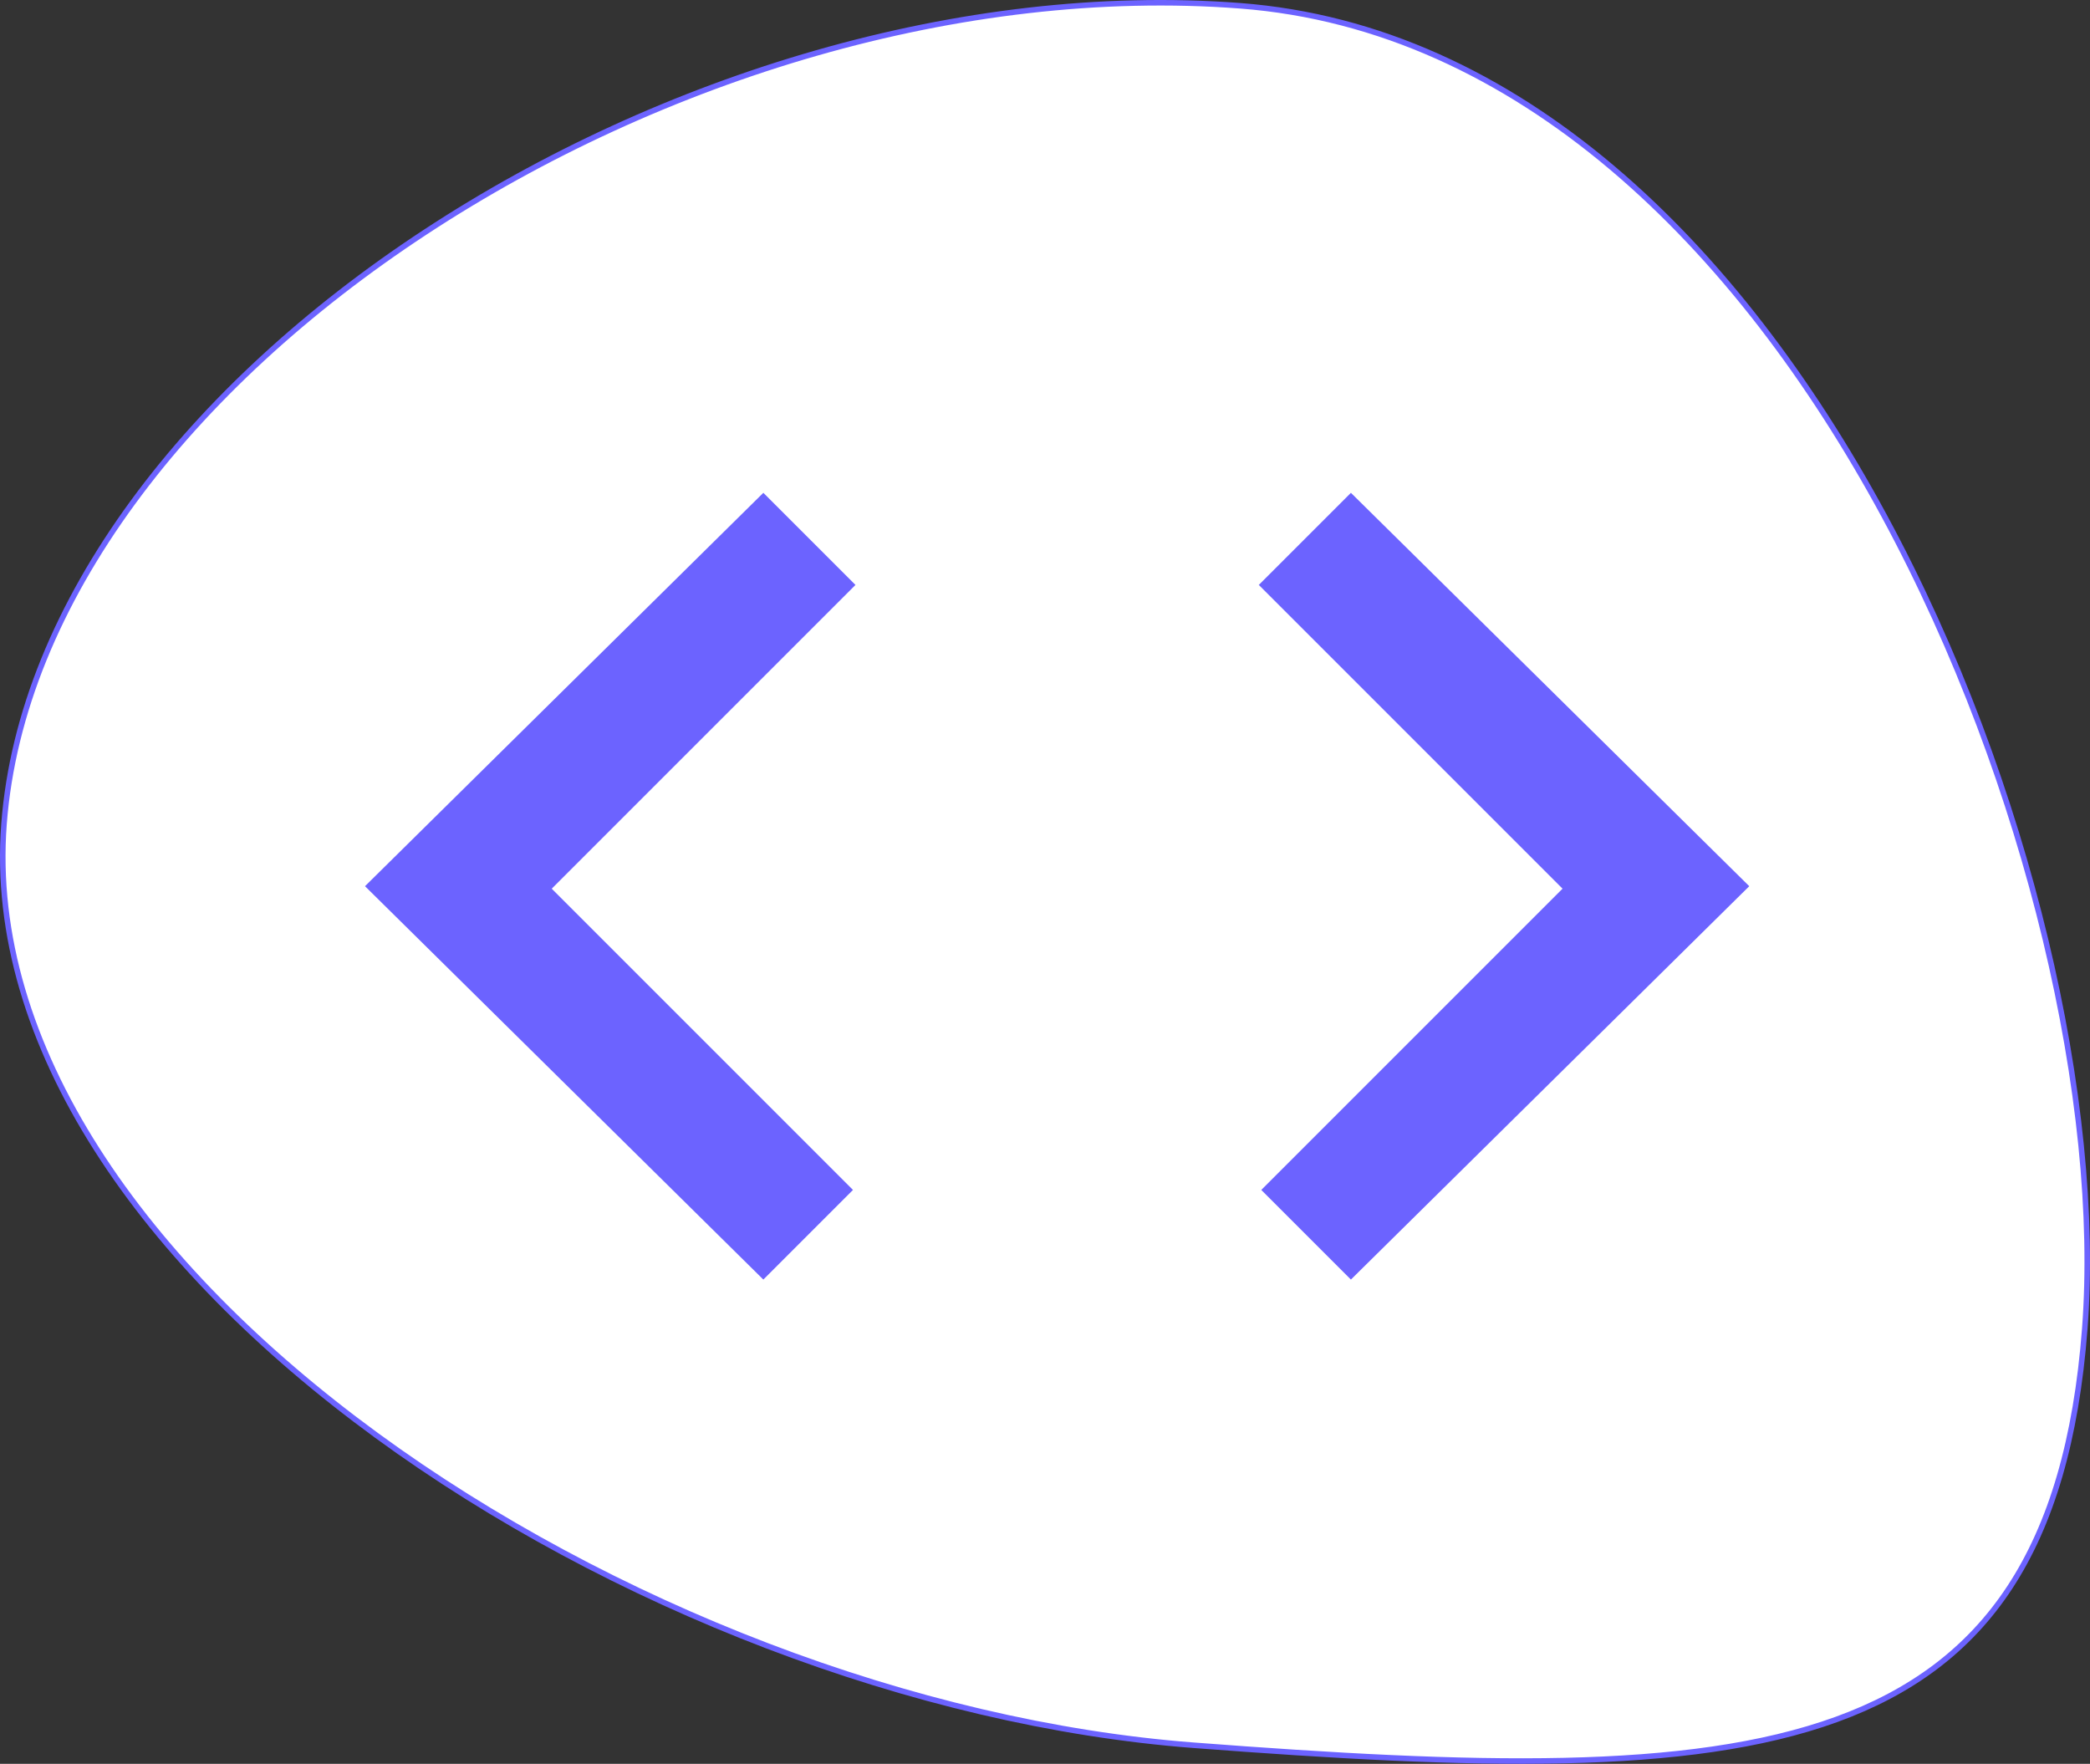 <svg width="378" height="319" viewBox="0 0 378 319" fill="none" xmlns="http://www.w3.org/2000/svg">
<rect x="0" y="0" width="378" height="319" fill="#333333" stroke="none"/>
<path d="M215.887 315.642C165.415 311.792 110.061 290.264 68.1 259.603C26.116 228.925 -2.327 189.214 0.724 149.038C3.778 108.819 34.373 69.896 76.927 41.969C119.467 14.05 173.85 -2.803 224.294 1.044C274.613 4.882 314.337 44.413 340.738 93.217C367.132 142.01 380.122 199.922 377.06 240.248C375.528 260.416 370.99 275.658 363.506 287.069C356.027 298.471 345.582 306.087 332.159 310.965C318.724 315.848 302.309 317.986 282.911 318.416C263.516 318.847 241.171 317.57 215.887 315.642Z" fill="white" stroke="#6C63FF"/>
<path d="M138.06 89.13L66.014 160.275L138.06 231.42L154.27 215.21L99.786 160.725L154.72 105.79L138.06 89.13Z" fill="#6C63FF"/>
<path d="M244.327 89.13L316.373 160.275L244.327 231.42L228.117 215.21L282.602 160.725L227.667 105.79L244.327 89.13Z" fill="#6C63FF"/>
</svg>
